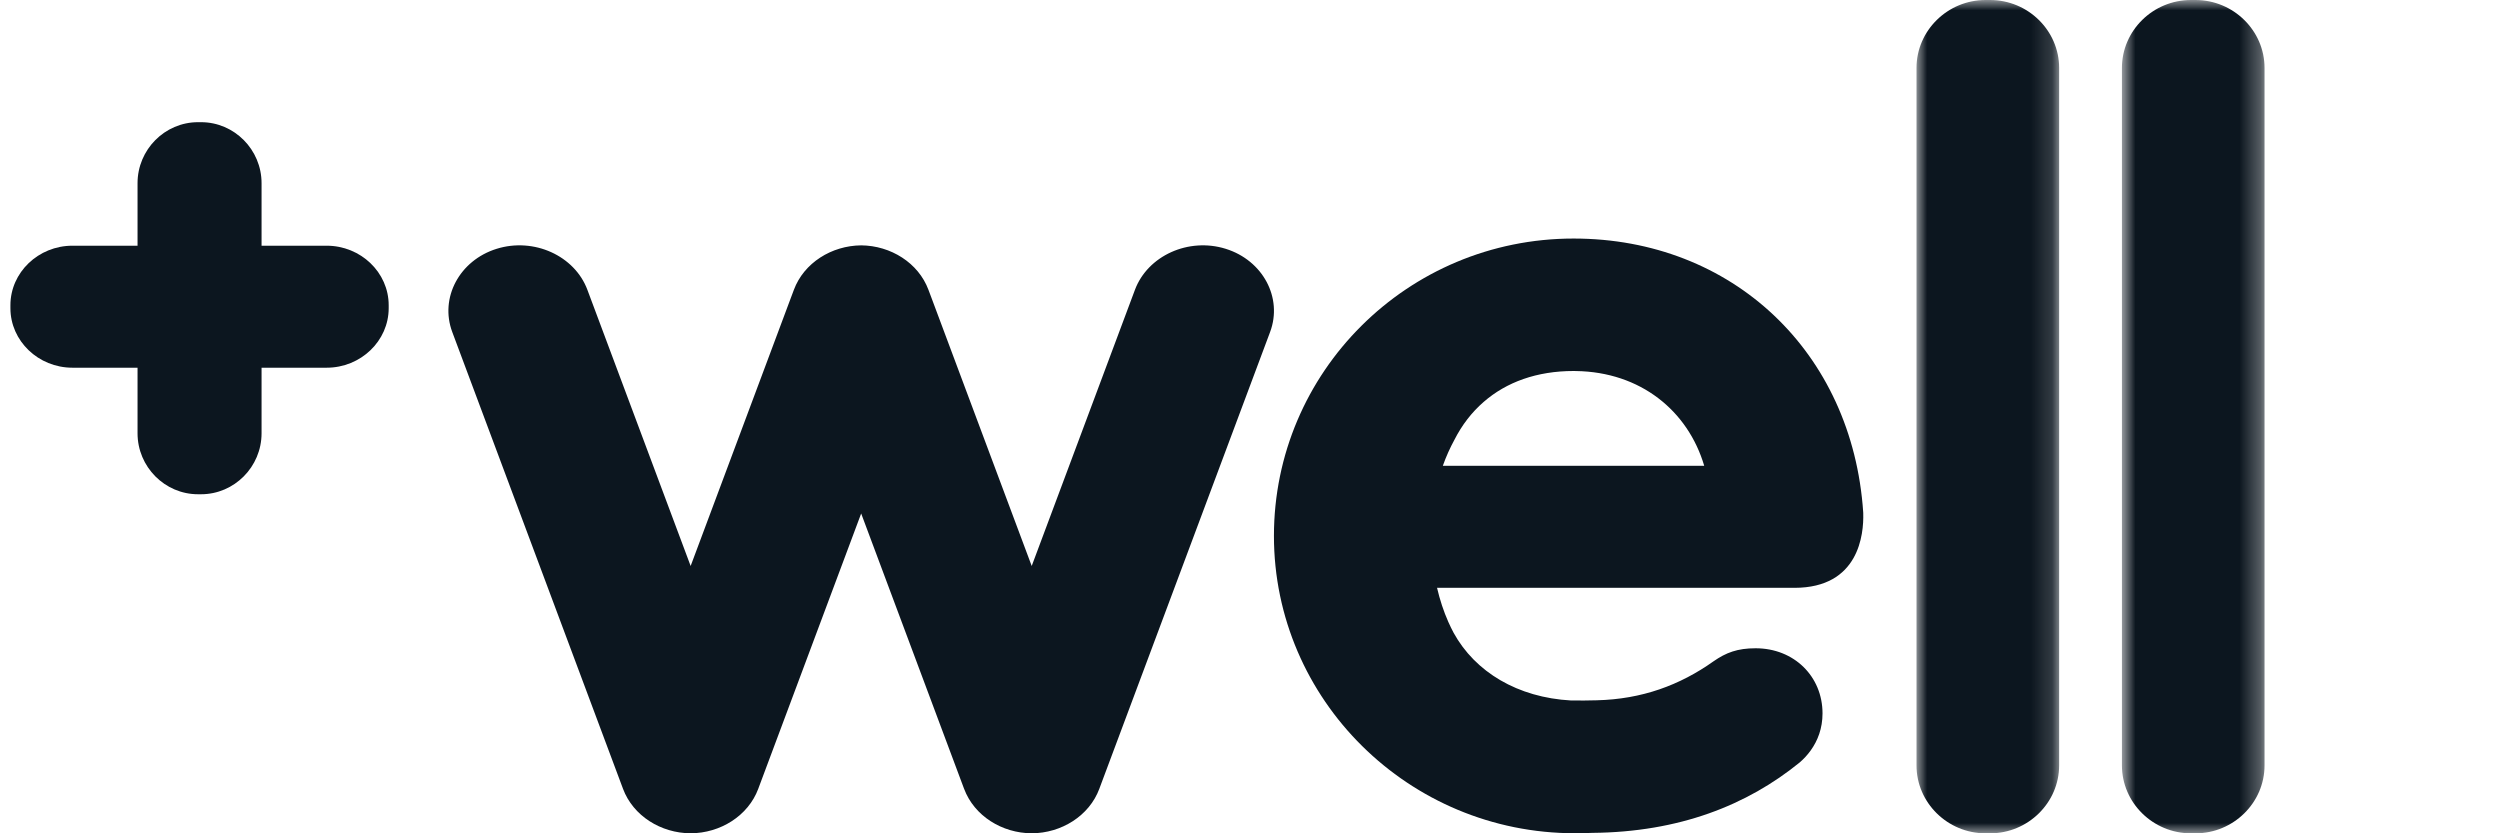 <svg width="120" height="40" viewBox="0 0 120 40" fill="none" xmlns="http://www.w3.org/2000/svg">
<path fill-rule="evenodd" clip-rule="evenodd" d="M15.68 11.794H12.555V8.793C12.555 7.183 11.248 5.865 9.651 5.865H9.506C7.909 5.865 6.602 7.183 6.602 8.793V11.794H3.477C1.839 11.794 0.5 13.079 0.5 14.65V14.793C0.5 16.364 1.839 17.65 3.477 17.65H6.602V20.797C6.602 22.407 7.909 23.724 9.506 23.724H9.651C11.248 23.724 12.555 22.407 12.555 20.797V17.65H15.68C17.317 17.65 18.657 16.364 18.657 14.793V14.65C18.657 13.079 17.317 11.794 15.68 11.794Z" fill="#0C161F"/>
<path fill-rule="evenodd" clip-rule="evenodd" d="M58.835 11.943C57.051 11.386 55.091 12.272 54.477 13.912L49.522 27.167L44.708 14.29L44.566 13.912C44.082 12.615 42.754 11.79 41.336 11.777C39.919 11.79 38.59 12.615 38.106 13.912L37.964 14.29L33.151 27.167L28.195 13.912C27.583 12.272 25.622 11.386 23.838 11.943C22.054 12.499 21.096 14.296 21.708 15.935L29.887 37.815L29.905 37.864C30.392 39.165 31.728 39.991 33.151 39.998C34.574 39.991 35.909 39.165 36.396 37.864L36.414 37.814L41.336 24.648L46.258 37.815L46.277 37.864C46.764 39.165 48.099 39.991 49.522 39.998C50.945 39.991 52.281 39.165 52.767 37.864L52.785 37.814L60.965 15.935C61.578 14.296 60.619 12.499 58.835 11.943Z" fill="#0C161F"/>
<mask id="mask0" mask-type="alpha" maskUnits="userSpaceOnUse" x="91" y="0" width="8" height="40">
<path fill-rule="evenodd" clip-rule="evenodd" d="M91.992 0H98.839V40H91.992V0Z" fill="white"/>
</mask>
<g mask="url(#mask0)">
<path fill-rule="evenodd" clip-rule="evenodd" d="M95.521 -0H95.31C93.485 -0 91.992 1.468 91.992 3.262V36.737C91.992 38.532 93.485 40 95.31 40H95.521C97.346 40 98.839 38.532 98.839 36.737V3.262C98.839 1.468 97.346 -0 95.521 -0Z" fill="#0C161F"/>
</g>
<path fill-rule="evenodd" clip-rule="evenodd" d="M81.839 22.507C81.83 22.47 81.823 22.438 81.817 22.415C81.823 22.438 81.83 22.47 81.839 22.507ZM69.255 22.36C69.411 21.92 69.598 21.503 69.812 21.111C70.172 20.401 70.643 19.79 71.214 19.294C72.308 18.339 73.773 17.808 75.533 17.808C75.569 17.808 75.604 17.809 75.639 17.81C78.749 17.851 81.024 19.723 81.803 22.36H69.255ZM89.434 24.589C88.916 16.894 83.148 11.45 75.533 11.45C67.549 11.45 61.149 17.87 61.149 25.723C61.149 33.577 67.613 39.996 75.596 39.996C75.872 39.996 76.149 39.989 76.427 39.978C80.597 39.943 83.867 38.649 86.392 36.592C86.58 36.428 86.757 36.24 86.911 36.025C87.251 35.554 87.481 34.961 87.481 34.243C87.481 32.472 86.12 31.117 84.269 31.117C83.396 31.117 82.851 31.325 82.252 31.741C80.631 32.892 78.808 33.562 76.64 33.614C76.55 33.62 75.578 33.633 75.413 33.623C72.845 33.482 70.81 32.255 69.775 30.377C69.685 30.207 69.6 30.034 69.52 29.854C69.294 29.344 69.113 28.794 68.978 28.216H86.131C89.237 28.216 89.464 25.639 89.436 24.642C89.435 24.624 89.434 24.606 89.434 24.589Z" fill="#0C161F"/>
<mask id="mask1" mask-type="alpha" maskUnits="userSpaceOnUse" x="101" y="0" width="8" height="40">
<path fill-rule="evenodd" clip-rule="evenodd" d="M101.852 0H108.698V40H101.852V0Z" fill="white"/>
</mask>
<g mask="url(#mask1)">
<path fill-rule="evenodd" clip-rule="evenodd" d="M105.381 -0H105.169C103.344 -0 101.852 1.468 101.852 3.262V36.737C101.852 38.532 103.344 40 105.169 40H105.381C107.205 40 108.698 38.532 108.698 36.737V3.262C108.698 1.468 107.205 -0 105.381 -0Z" fill="#0C161F"/>
</g>
</svg>
